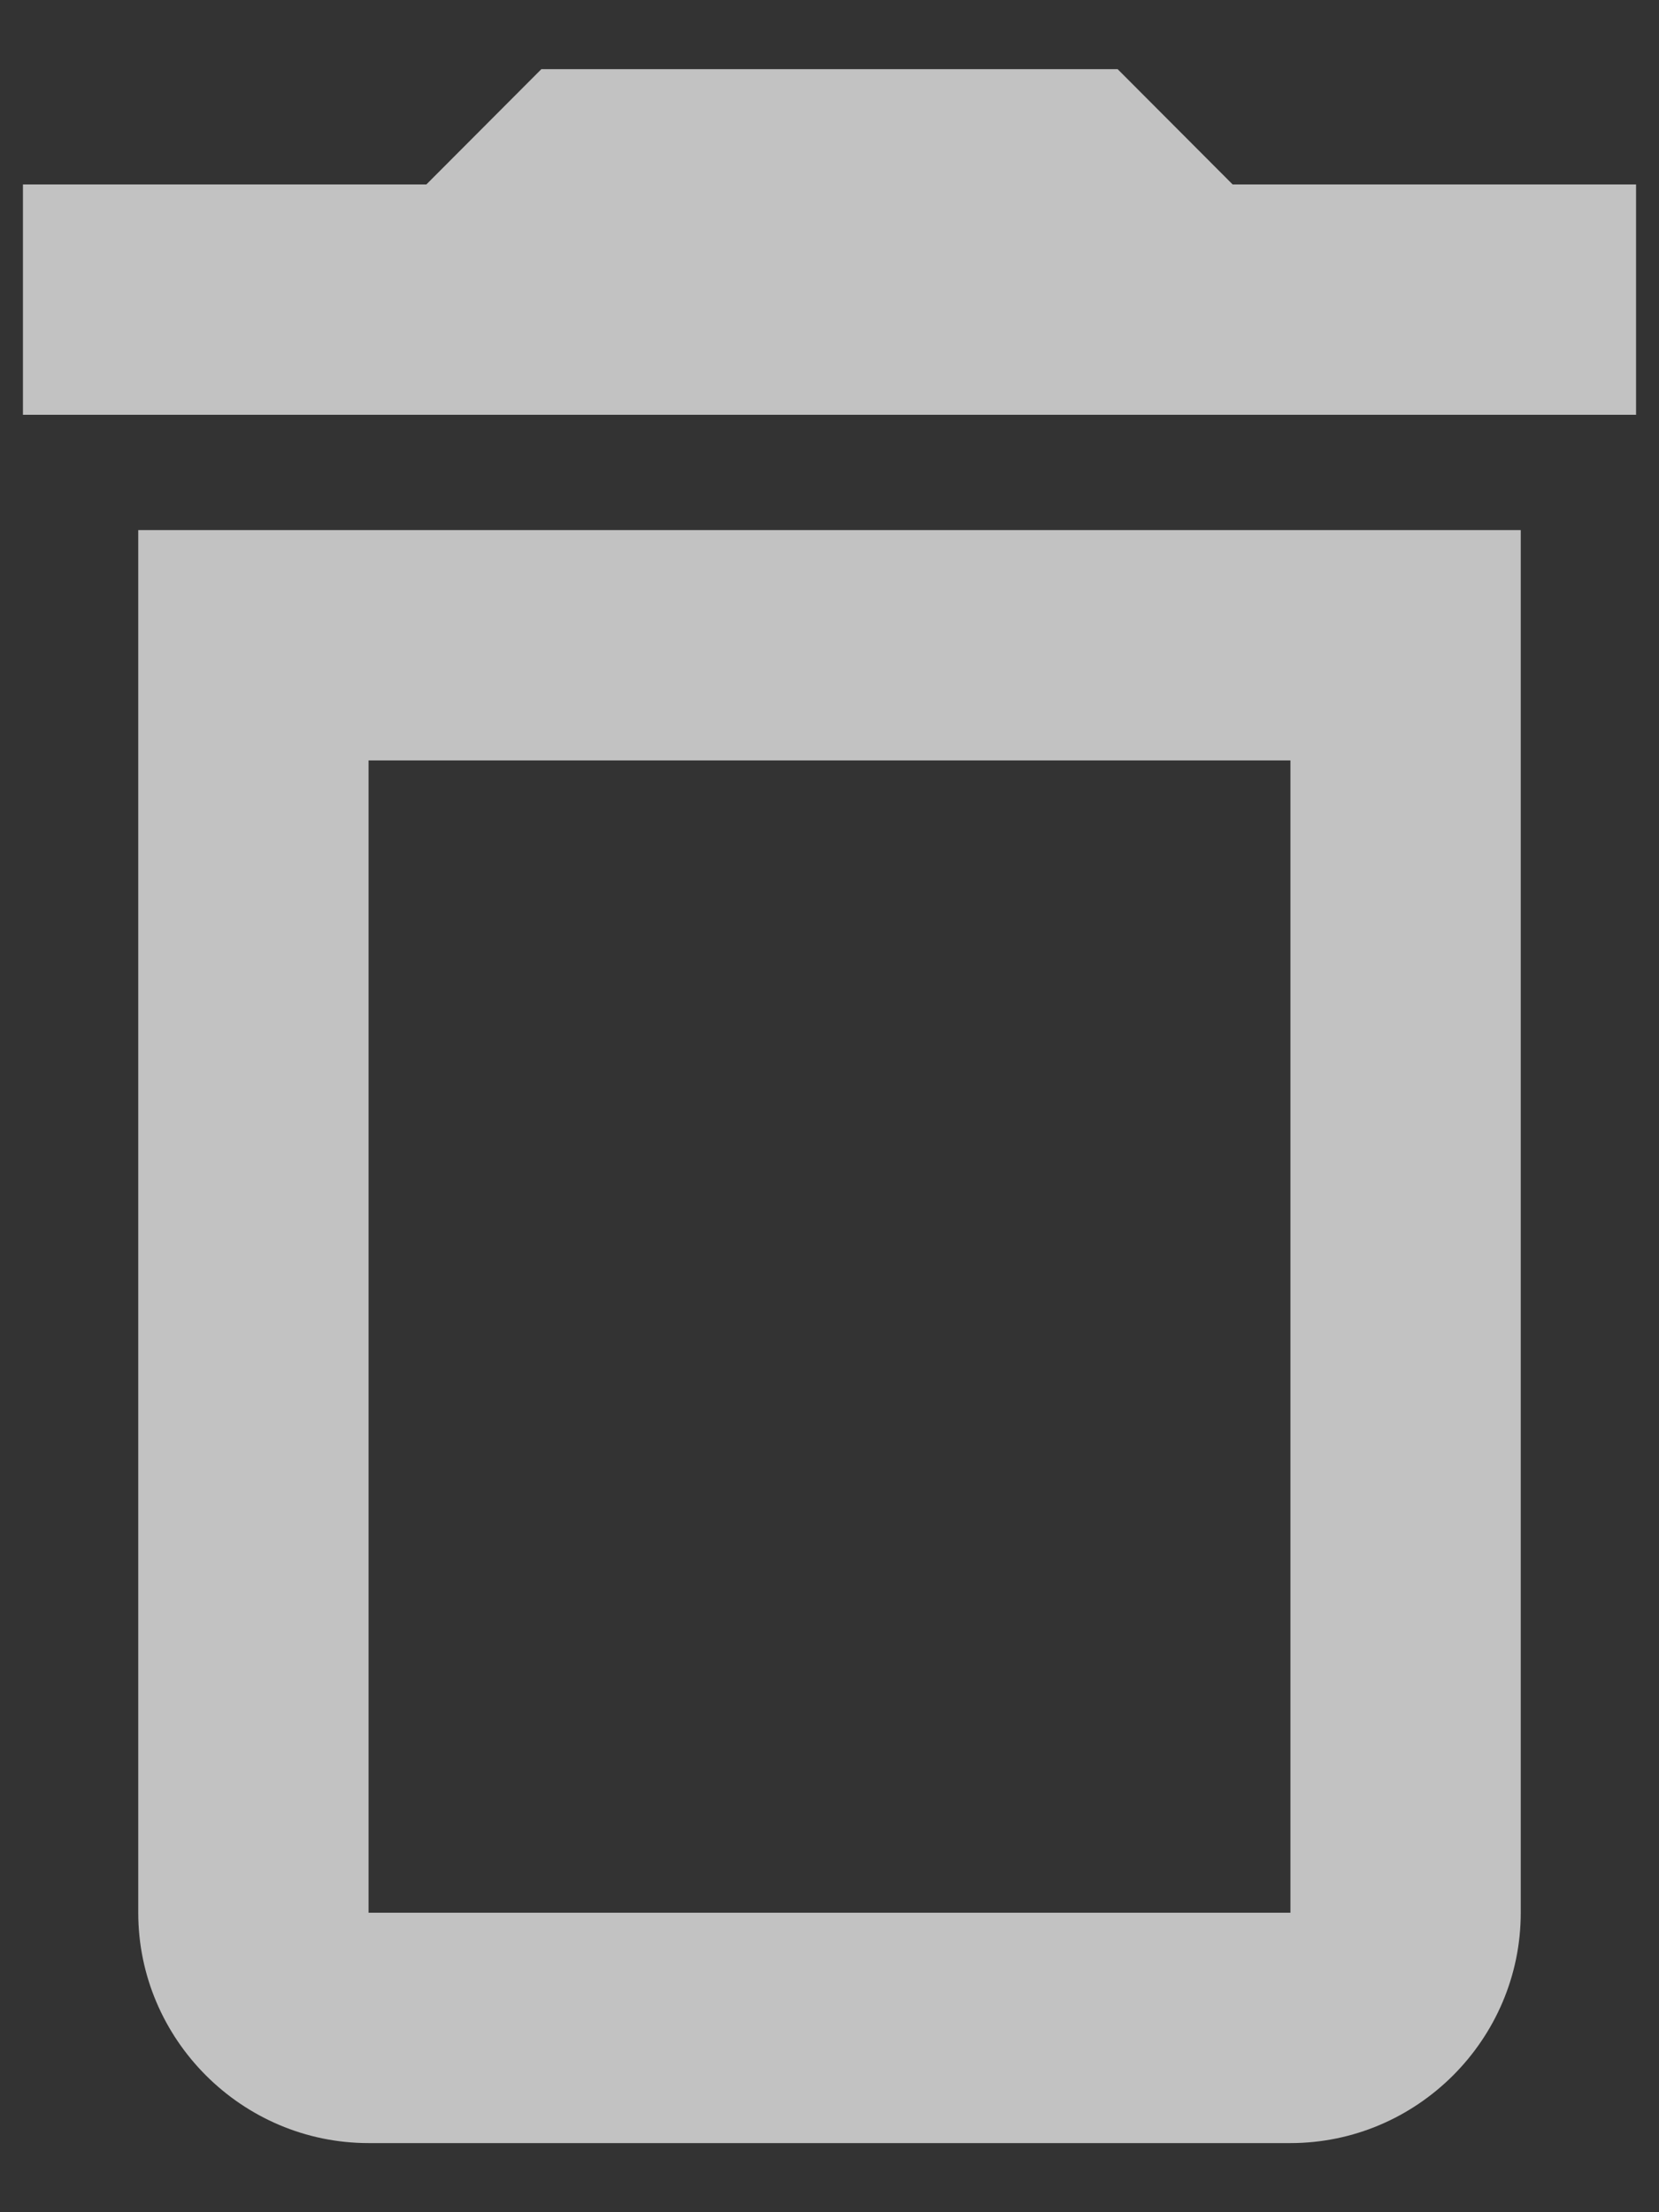 <svg width="6" height="8" viewBox="0 0 6 8" fill="none" xmlns="http://www.w3.org/2000/svg">
<rect x="0" y="0" width="6" height="8" fill="#333333" stroke="none"/>
<path fill-rule="evenodd" clip-rule="evenodd" d="M4.042 0.25H1.958L1.542 0.667H0.083V1.5H5.917V0.667H4.458L4.042 0.25ZM4.667 2.75V6.917H1.333V2.75H4.667ZM0.5 1.917H5.5V6.917C5.5 7.375 5.125 7.75 4.667 7.75H1.333C0.875 7.75 0.5 7.375 0.5 6.917V1.917Z" fill="white" fill-opacity="0.7"/>
</svg>
